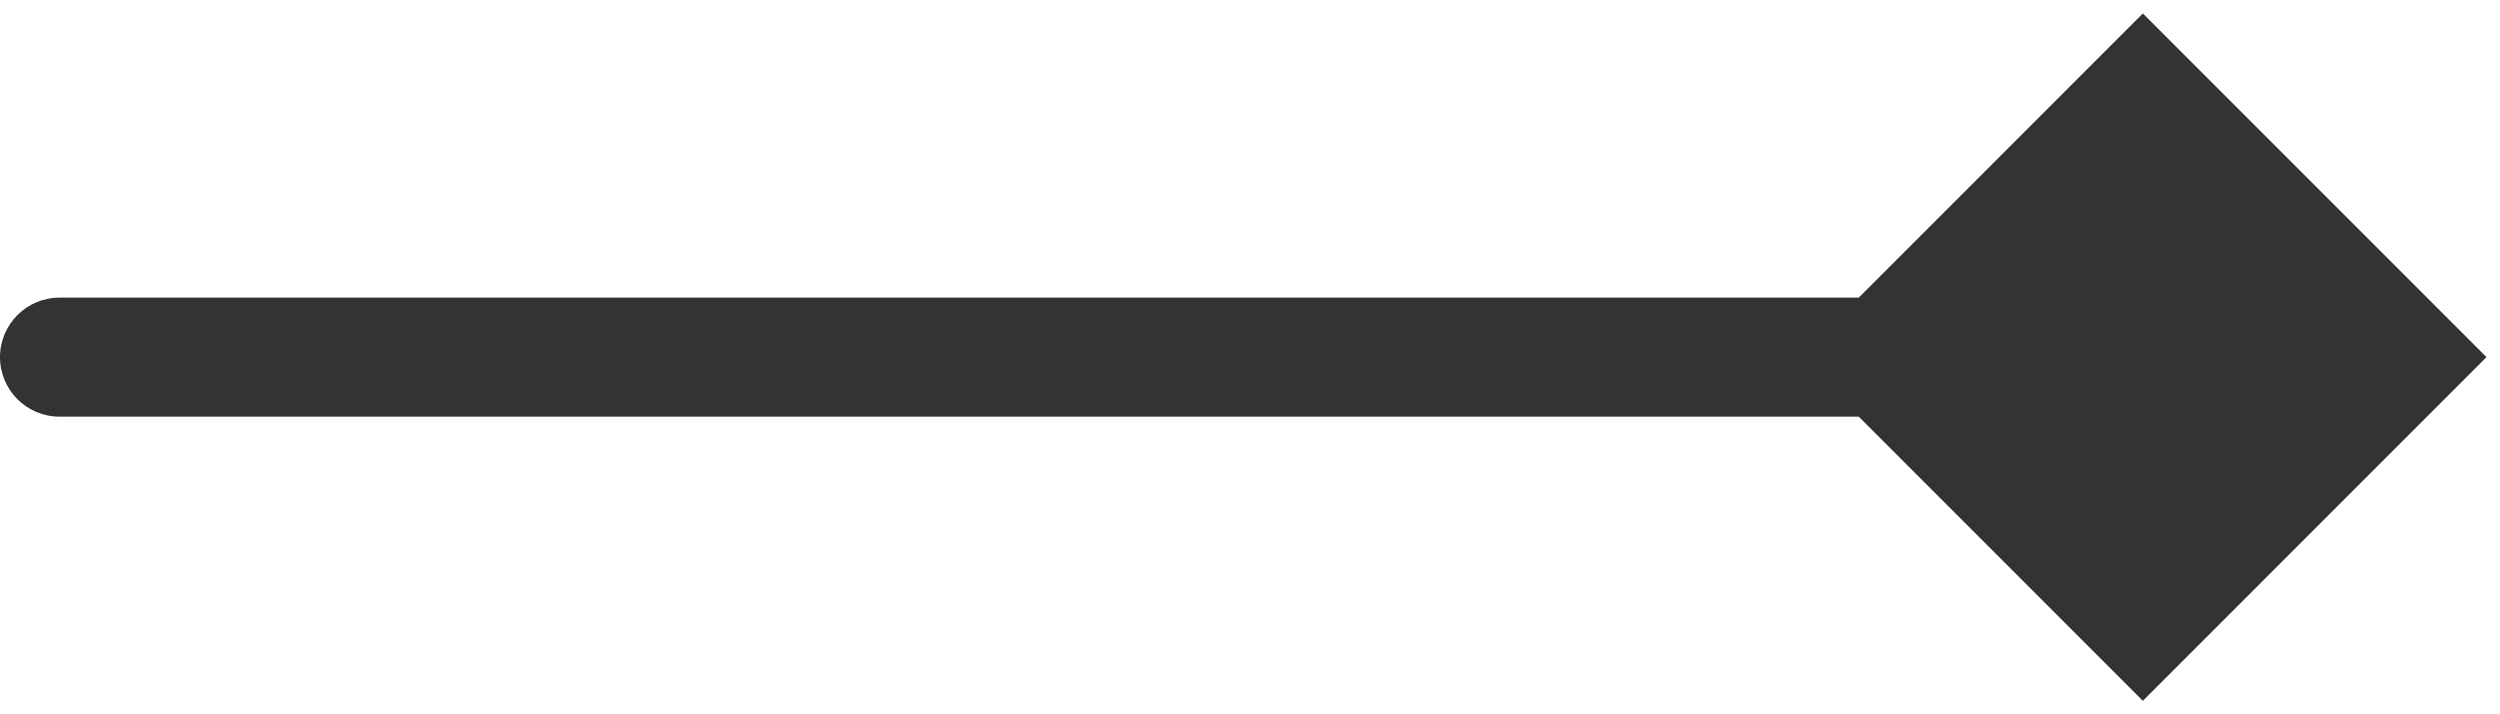 <svg width="42" height="12" viewBox="0 0 42 12" fill="none" xmlns="http://www.w3.org/2000/svg">
<path d="M1 5C0.448 5 0 5.448 0 6C0 6.552 0.448 7 1 7V5ZM41.773 6L36 0.226L30.227 6L36 11.774L41.773 6ZM1 7L36 7V5L1 5V7Z" fill="#333333"/>
</svg>
